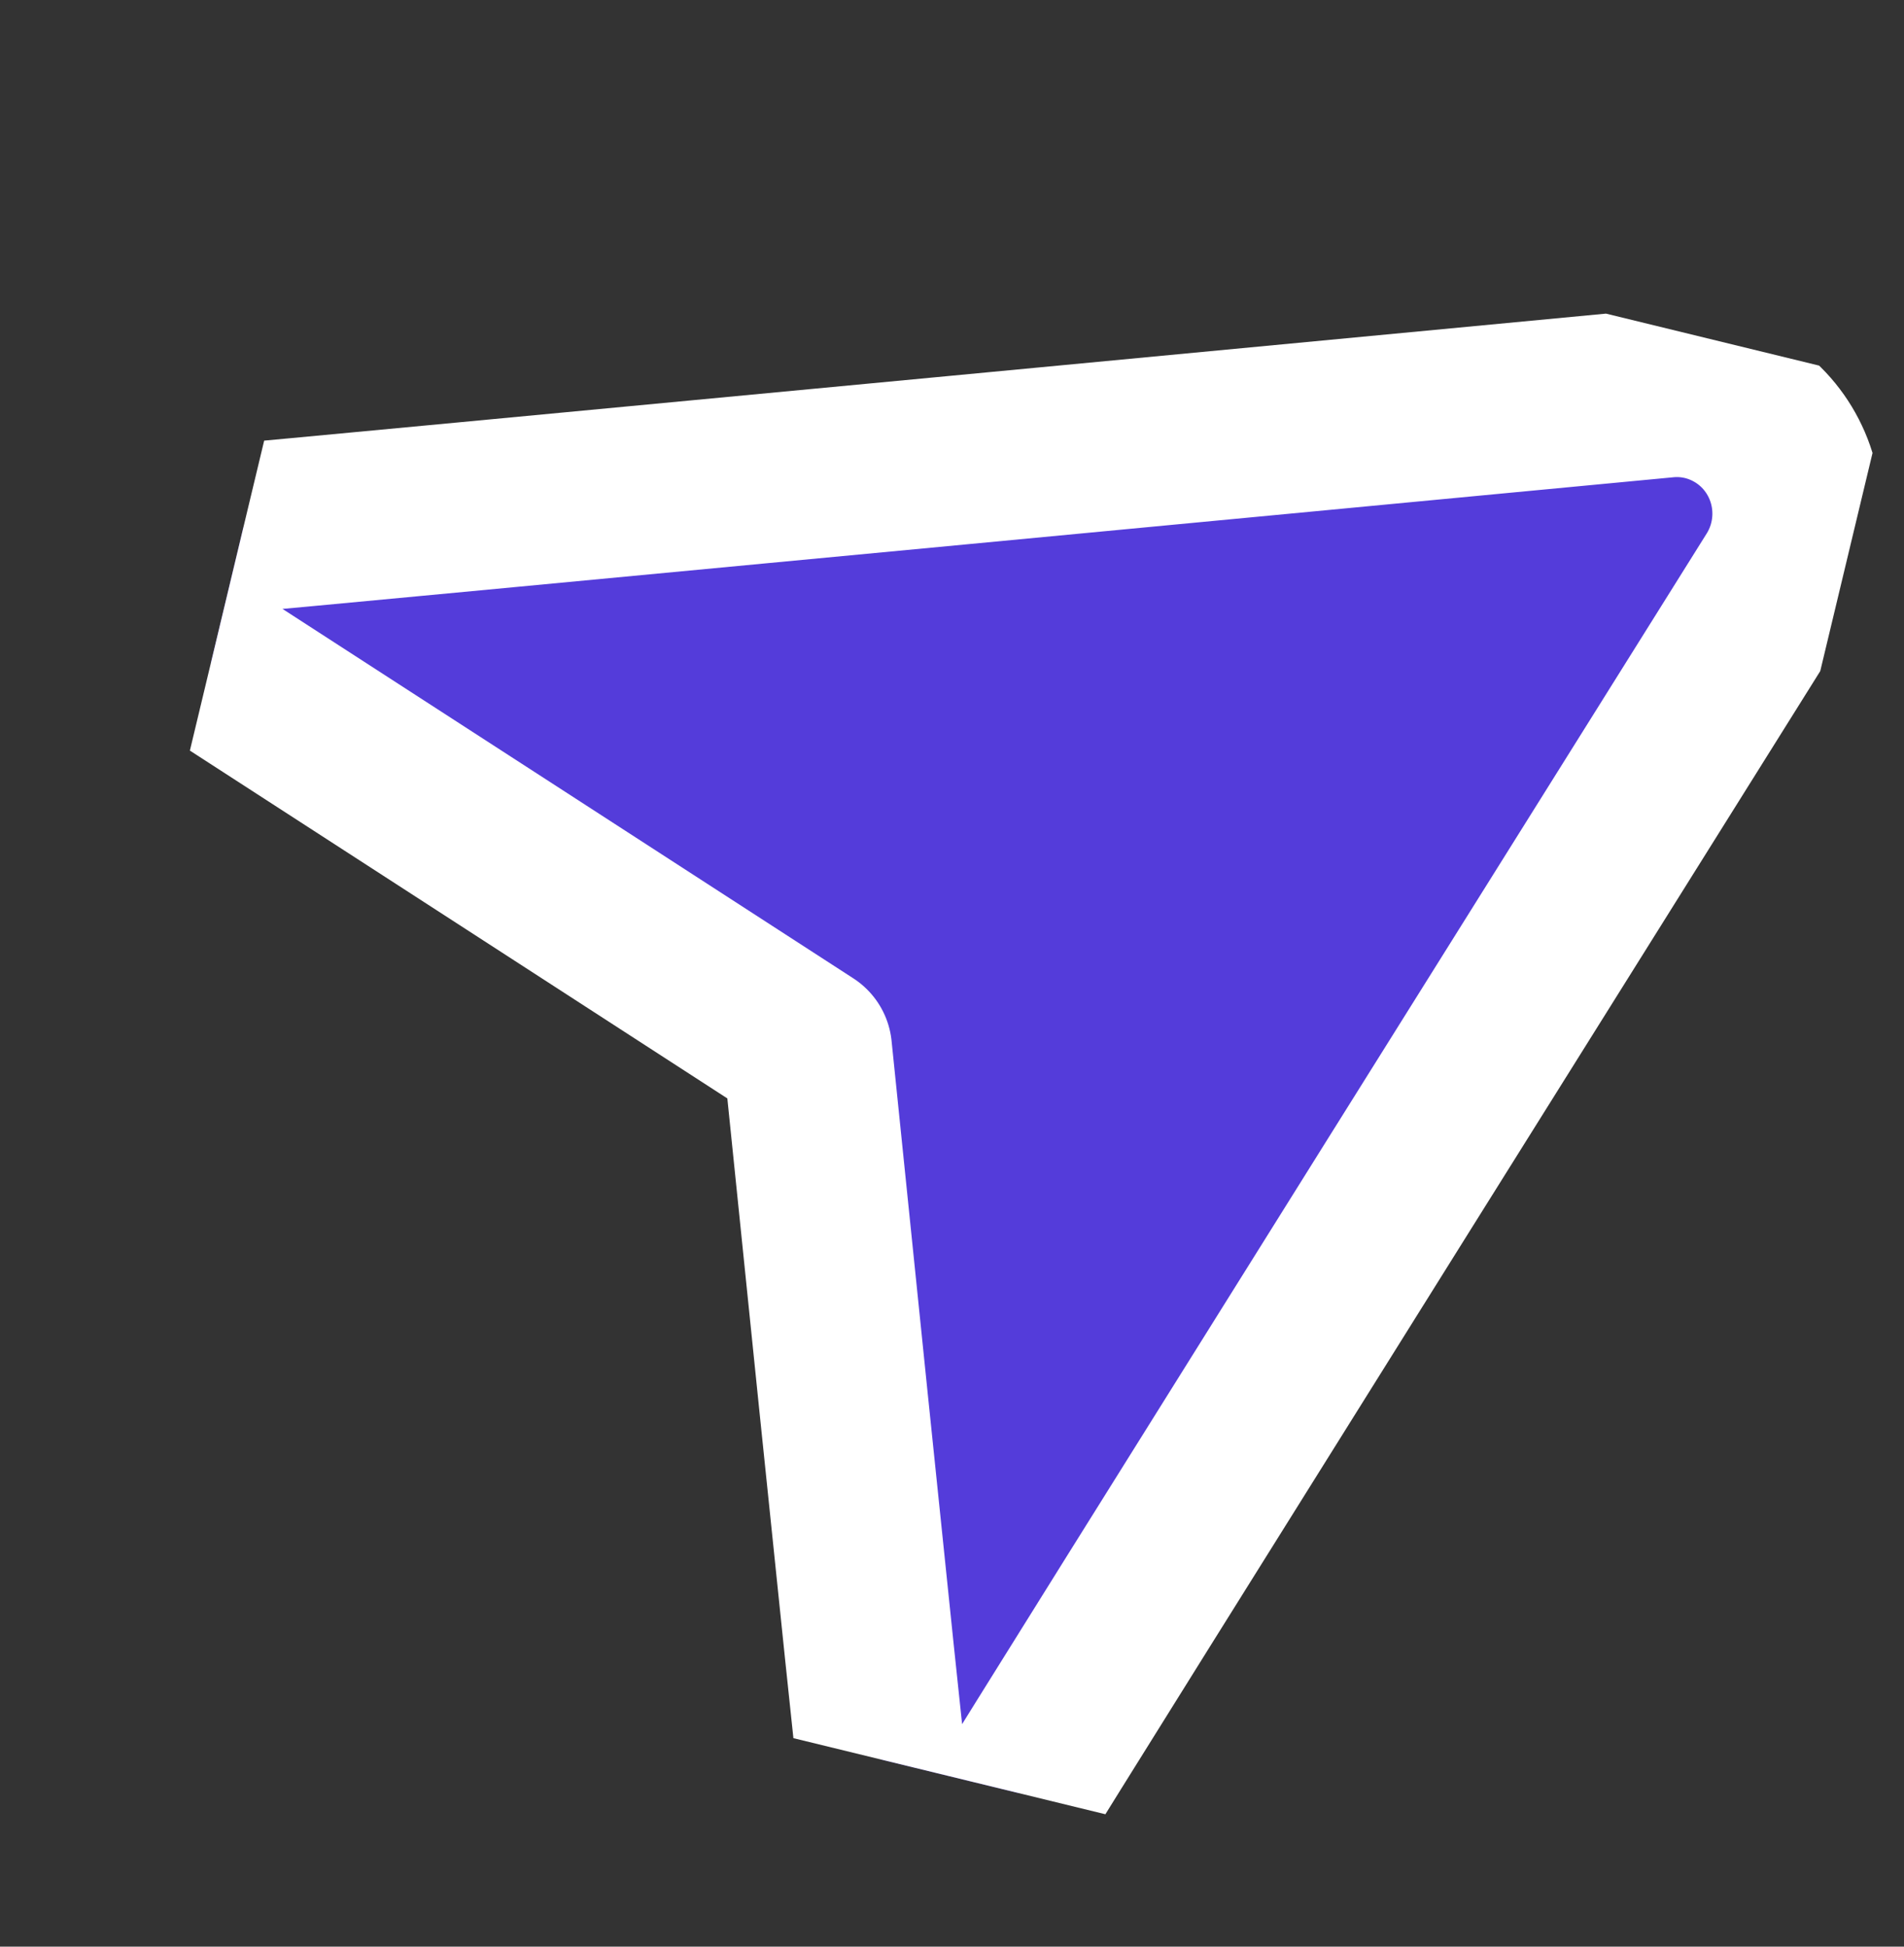 <svg width="45" height="46" viewBox="0 0 45 46" fill="none" xmlns="http://www.w3.org/2000/svg">
<rect x="0" y="0" width="45" height="46" fill="#333333" stroke="none"/>
<g clip-path="url(#clip0_2275_84)">
<path d="M20.854 41.879C20.93 42.363 20.943 42.666 21.139 42.99C21.335 43.314 21.651 43.546 22.017 43.636C22.384 43.725 22.77 43.663 23.091 43.466C23.413 43.267 23.589 43.217 23.926 42.627C24.263 42.037 42.027 13.676 42.027 13.676C42.312 13.224 42.466 12.7 42.471 12.164C42.476 11.628 42.332 11.102 42.055 10.645C41.778 10.187 41.379 9.818 40.904 9.578C40.429 9.337 39.897 9.236 39.368 9.286C39.368 9.286 5.946 12.461 5.495 12.489C5.044 12.518 4.706 12.614 4.384 12.812C4.063 13.01 3.833 13.328 3.744 13.698C3.656 14.067 3.716 14.456 3.912 14.78C4.109 15.104 4.241 15.2 4.765 15.534C5.288 15.869 19.082 24.798 19.082 24.798C19.082 24.798 20.777 41.395 20.854 41.879Z" fill="#543CDA" stroke="white" stroke-width="4" stroke-linecap="round" stroke-linejoin="round"/>
</g>
<defs>
<clipPath id="clip0_2275_84">
<rect width="37.271" height="37.016" fill="white" transform="matrix(-0.233 0.972 -0.972 -0.237 44.654 9.044)"/>
</clipPath>
</defs>
</svg>
